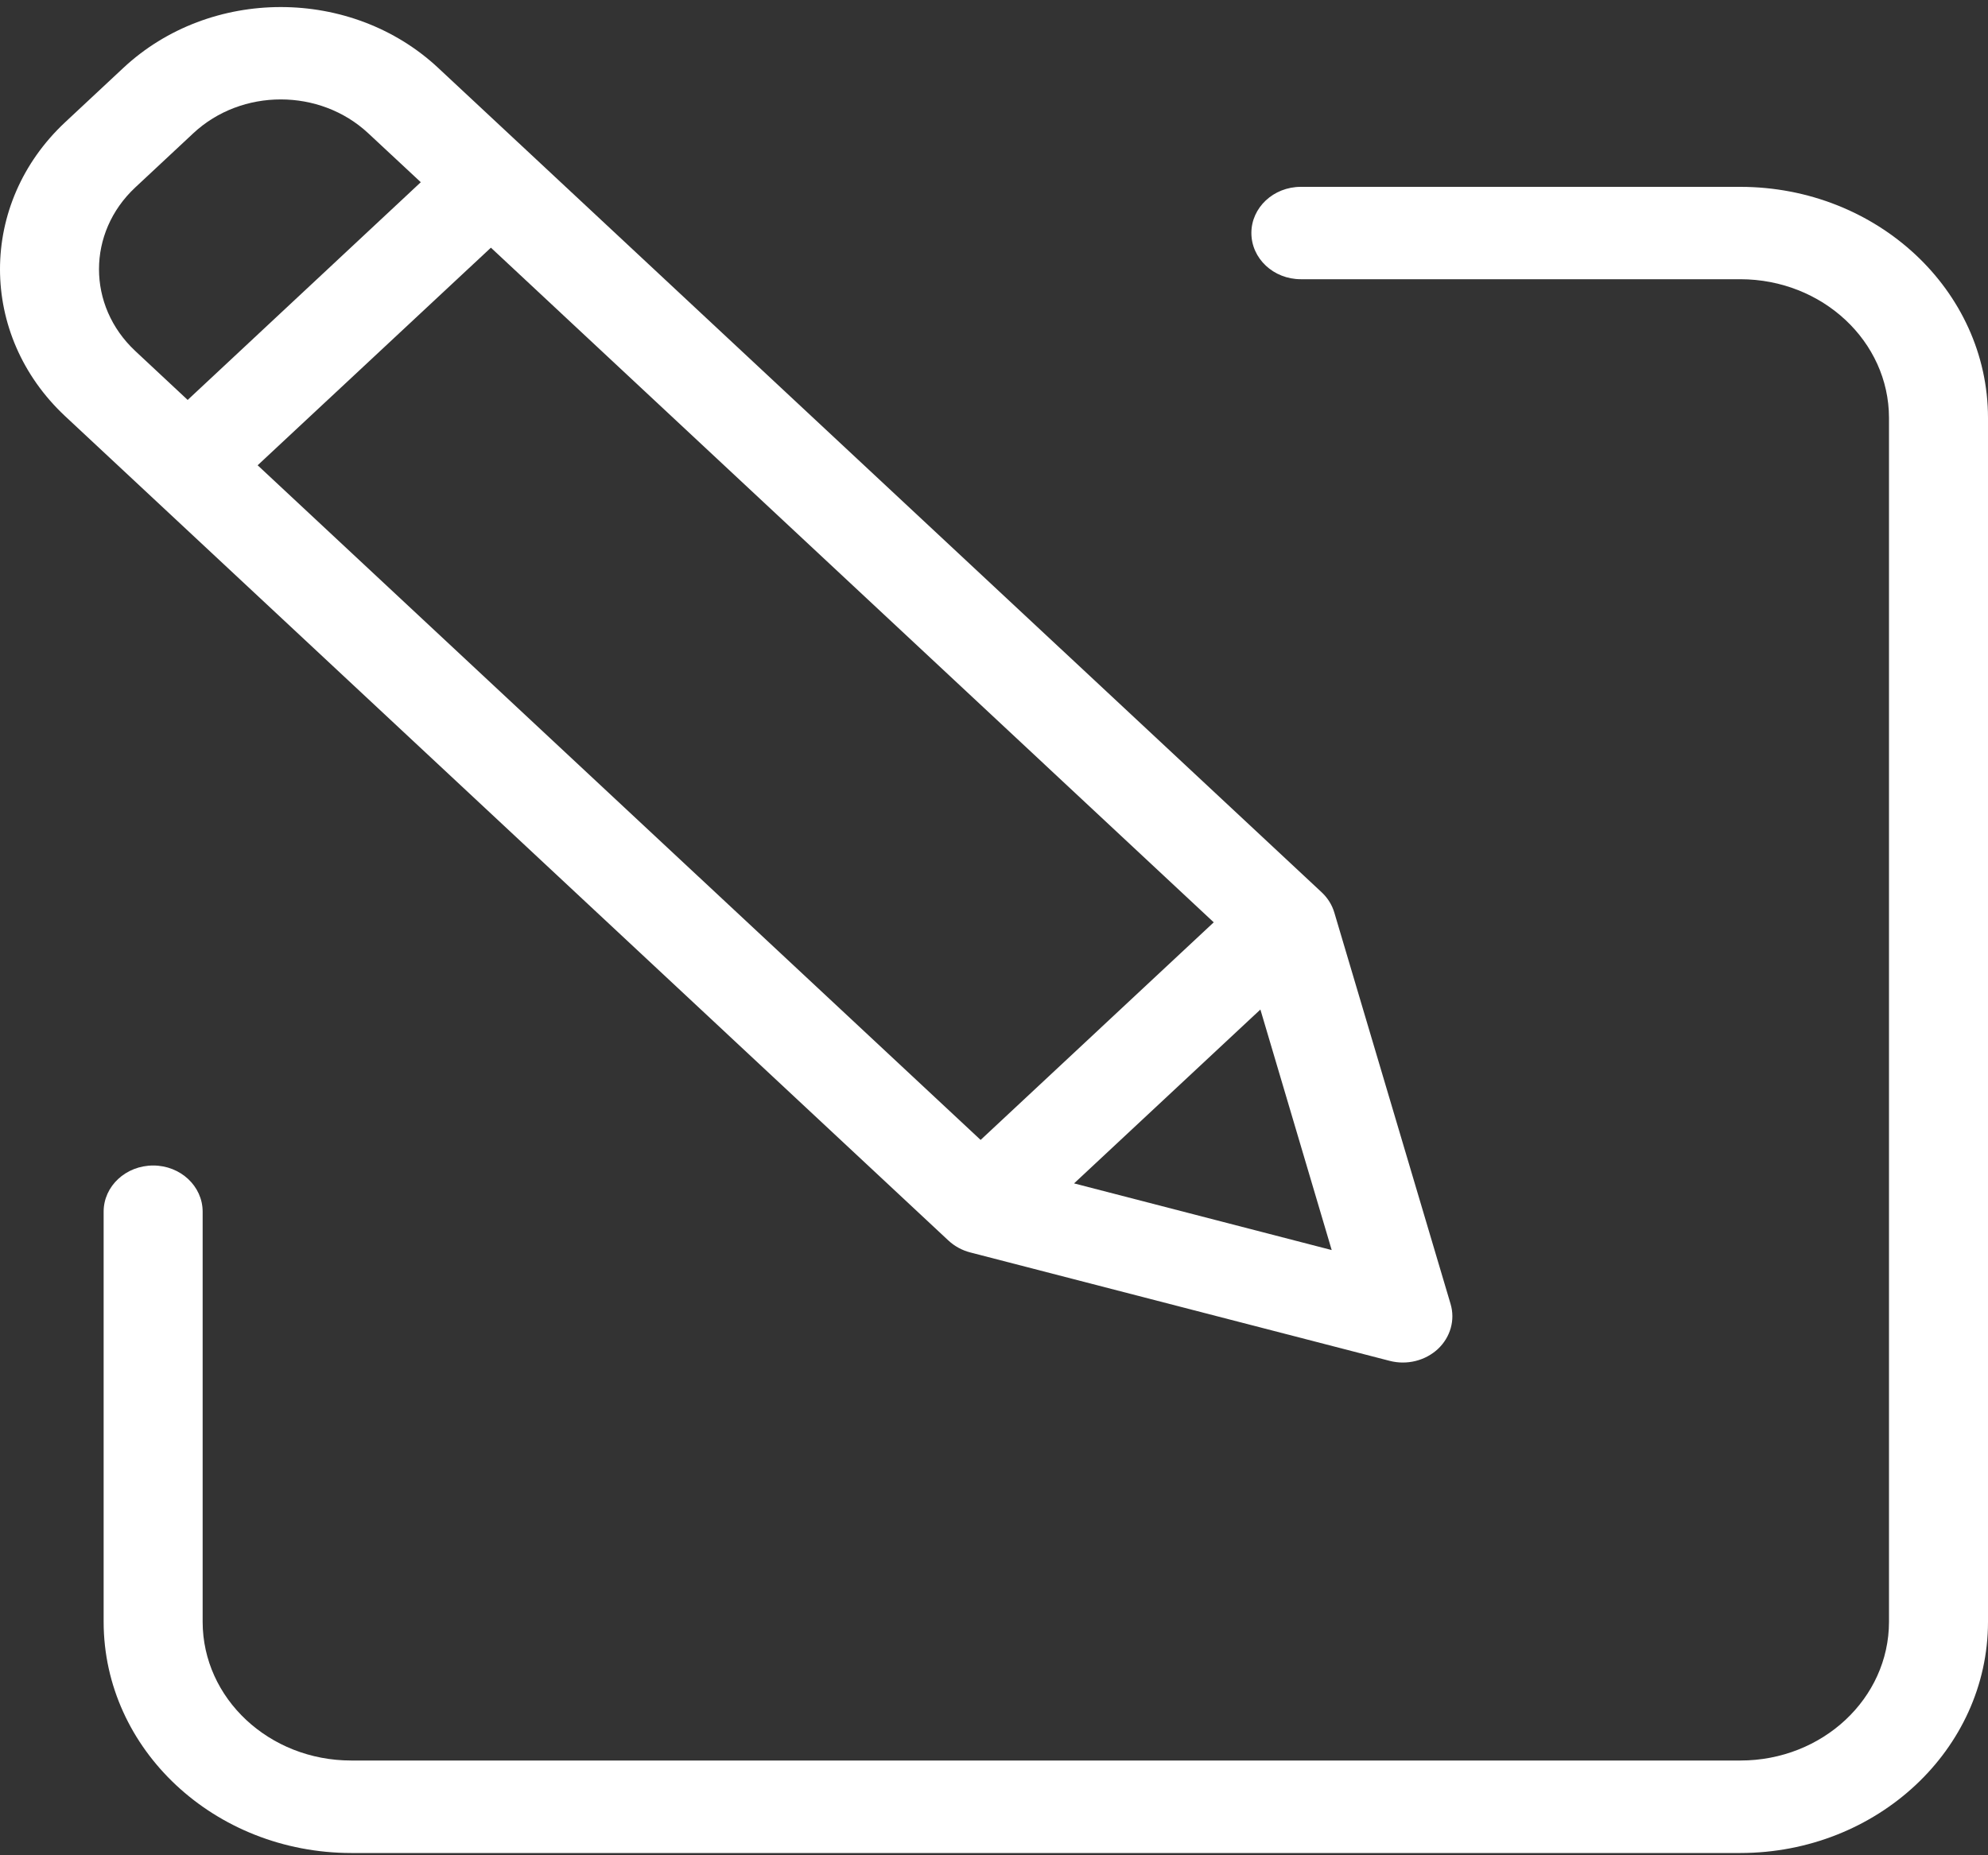 <svg width="15" height="14" viewBox="0 0 15 14" fill="none" xmlns="http://www.w3.org/2000/svg">
<rect x="0" y="0" width="15" height="14" fill="#333333" stroke="none"/>
<g clip-path="url(#clip0_208_1174)">
<path d="M1.156 8.795C1.362 8.795 1.529 8.951 1.529 9.143V12.239C1.53 12.817 2.031 13.285 2.65 13.285H13.132C13.751 13.285 14.252 12.817 14.253 12.239V3.153C14.252 2.576 13.751 2.108 13.132 2.107H9.815C9.609 2.107 9.442 1.951 9.442 1.758C9.442 1.566 9.609 1.41 9.815 1.41H13.132C14.163 1.411 14.999 2.191 15 3.153V12.239C14.999 13.202 14.163 13.982 13.132 13.983H2.65C1.619 13.982 0.783 13.202 0.782 12.239V9.143C0.782 8.951 0.949 8.795 1.156 8.795V8.795Z" fill="white"/>
<path d="M0.93 0.513C1.586 -0.1 2.651 -0.1 3.307 0.513L9.972 6.733C10.018 6.776 10.051 6.829 10.068 6.887L10.945 9.84C10.981 9.961 10.944 10.091 10.849 10.18C10.754 10.268 10.615 10.303 10.485 10.269L7.321 9.451C7.259 9.435 7.202 9.404 7.156 9.361L0.492 3.141C-0.164 2.528 -0.164 1.535 0.492 0.922L0.93 0.513ZM9.158 6.96L3.704 1.869L1.944 3.511L7.399 8.602L9.158 6.96ZM9.51 7.618L8.104 8.93L10.048 9.433L9.51 7.618ZM1.02 2.648L1.416 3.018L3.175 1.375L2.779 1.006C2.414 0.665 1.823 0.665 1.458 1.006L1.02 1.415C0.656 1.756 0.656 2.307 1.02 2.648V2.648Z" fill="white"/>
</g>
<defs>
<clipPath id="clip0_208_1174">
<rect width="15" height="14" fill="white" transform="matrix(-1 0 0 1 15 0)"/>
</clipPath>
</defs>
</svg>
